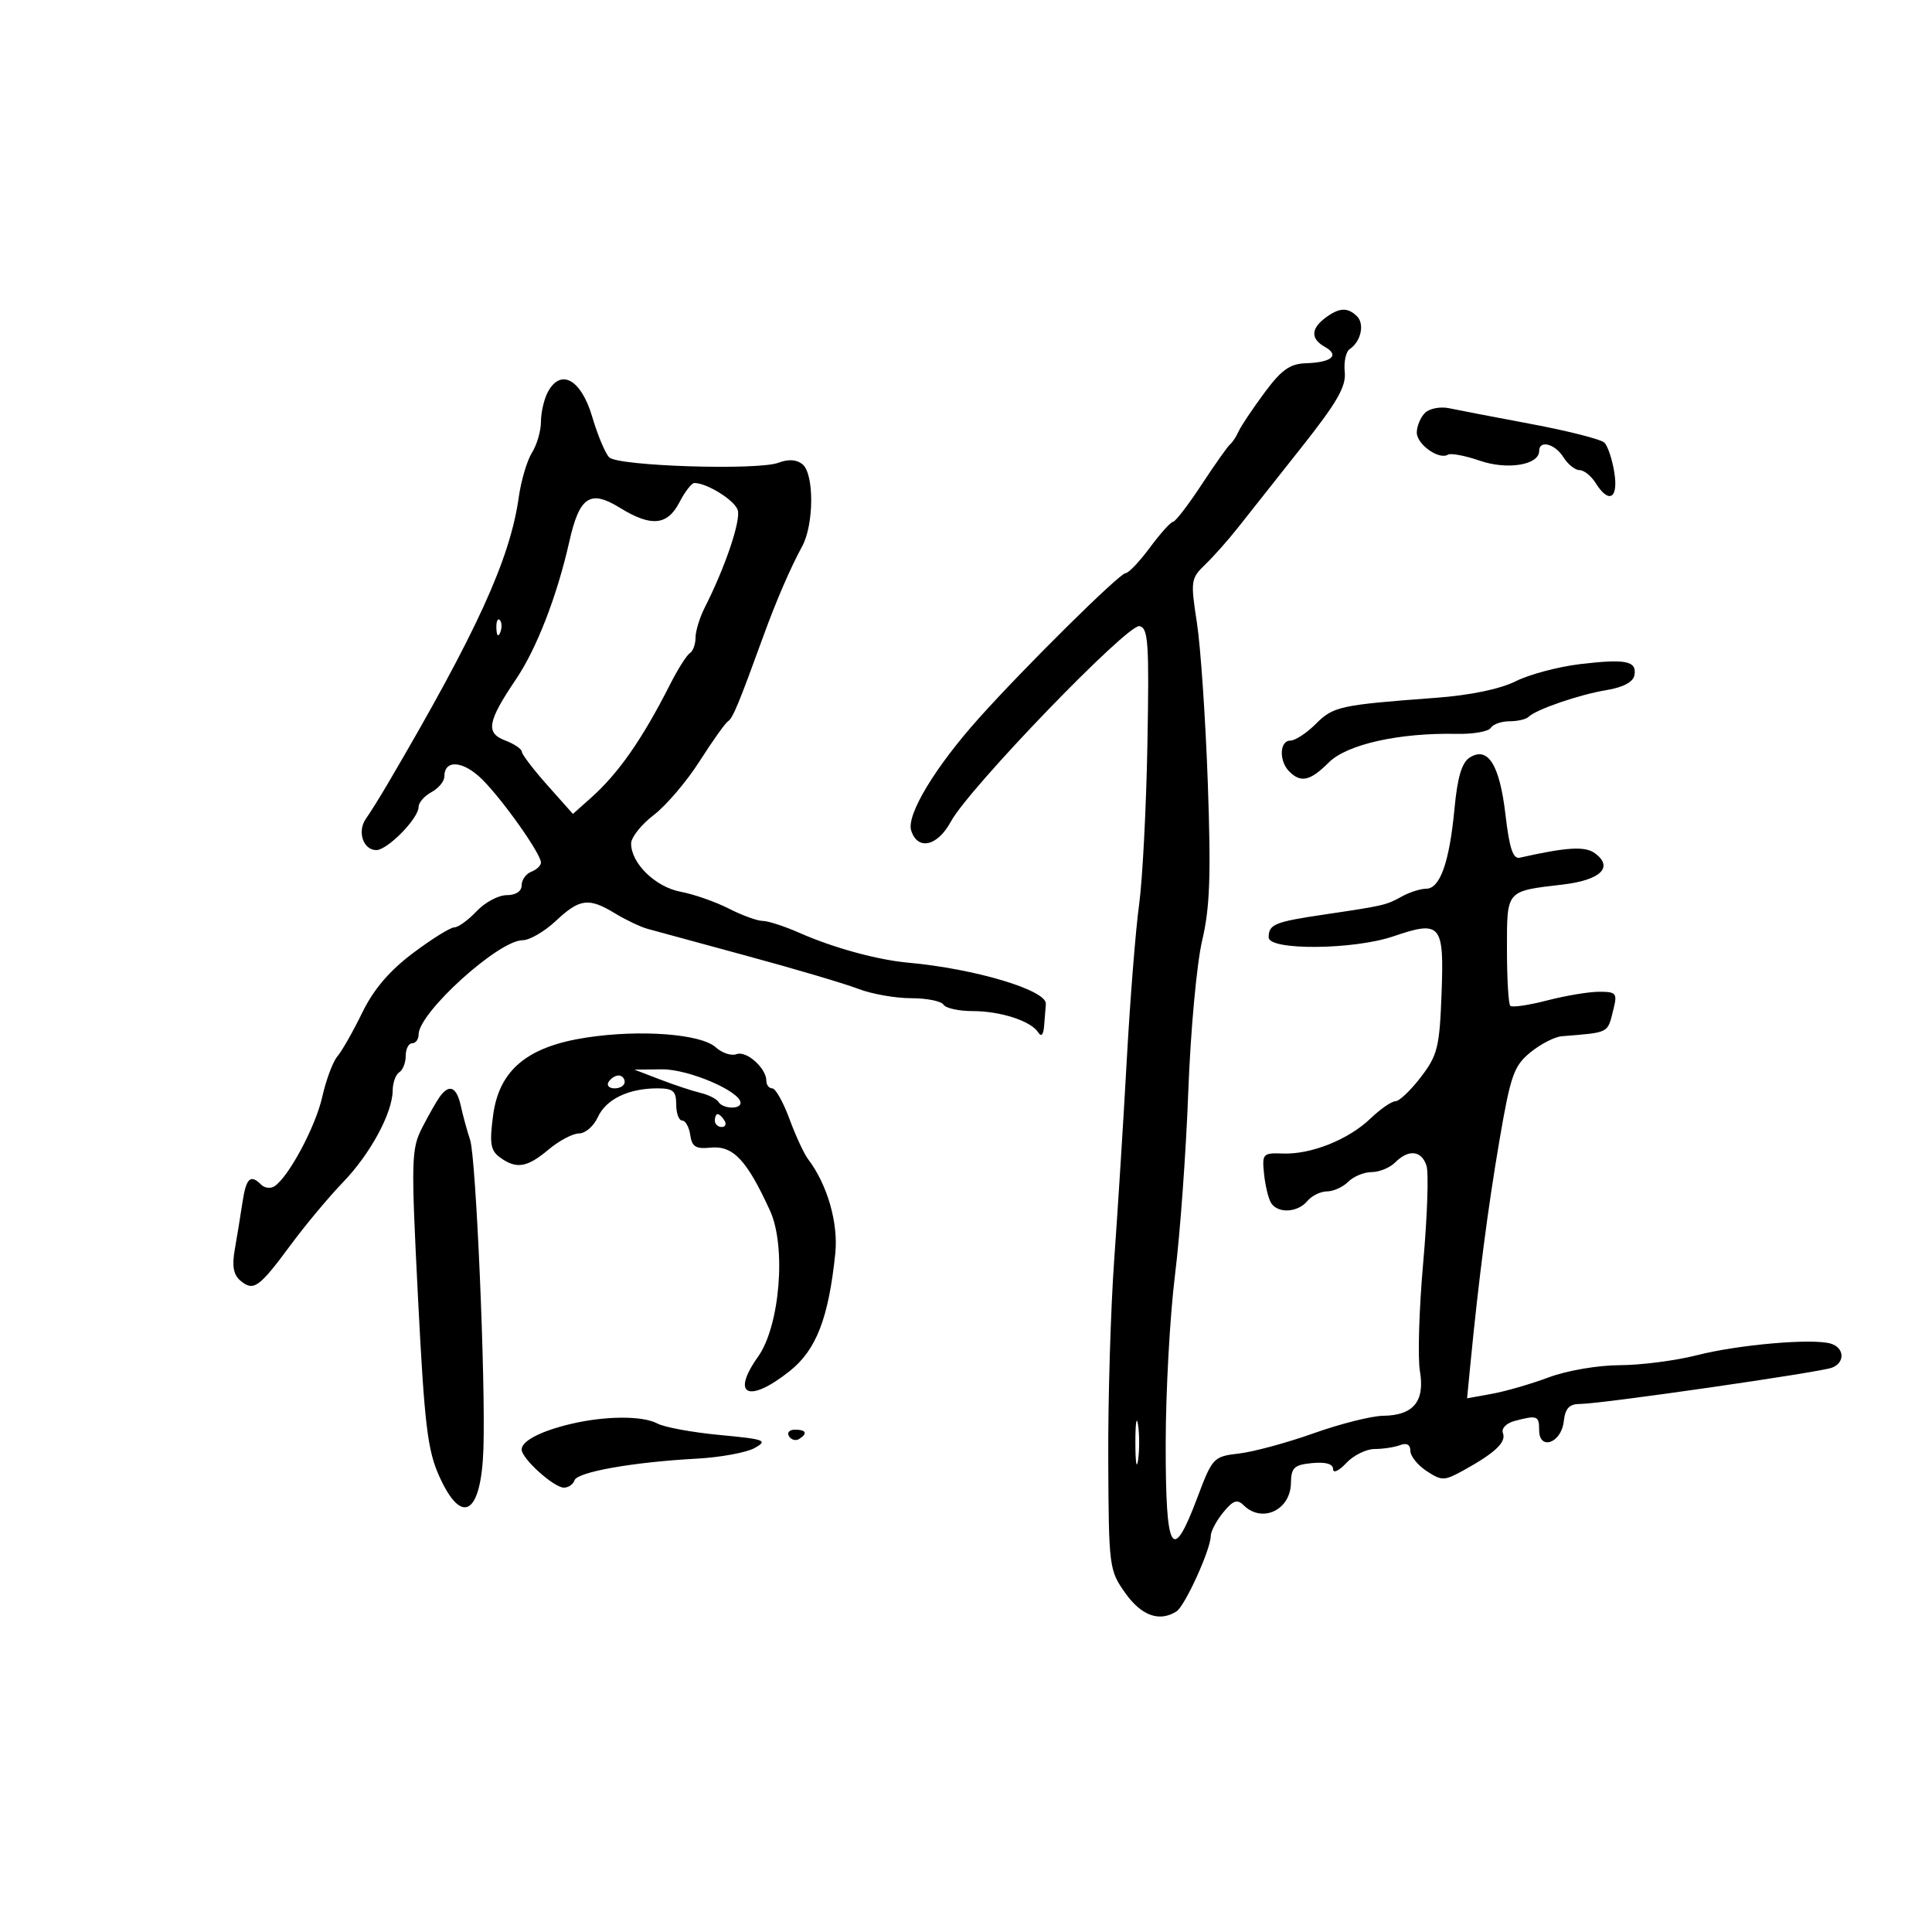 <svg xmlns="http://www.w3.org/2000/svg" width="300" height="300" viewBox="0 0 300 300" version="1.1">
	<path d="M 205.750 49.392 C 203.527 51.080, 203.524 52.634, 205.742 53.875 C 208.052 55.168, 206.783 56.276, 202.851 56.400 C 200.294 56.480, 199.013 57.384, 196.334 61 C 194.500 63.475, 192.695 66.175, 192.323 67 C 191.951 67.825, 191.358 68.725, 191.007 69 C 190.656 69.275, 188.667 72.088, 186.587 75.250 C 184.507 78.412, 182.512 81.011, 182.153 81.024 C 181.794 81.037, 180.176 82.837, 178.558 85.024 C 176.940 87.211, 175.239 89, 174.778 89 C 173.857 89, 159.123 103.571, 151.995 111.531 C 145.193 119.127, 140.721 126.546, 141.488 128.962 C 142.489 132.116, 145.578 131.419, 147.652 127.572 C 150.431 122.416, 175.080 96.869, 176.931 97.226 C 178.302 97.491, 178.458 99.801, 178.171 115.514 C 177.990 125.407, 177.408 136.650, 176.876 140.500 C 176.345 144.350, 175.487 155.150, 174.970 164.500 C 174.454 173.850, 173.577 187.800, 173.021 195.500 C 172.466 203.200, 172.046 217.208, 172.089 226.629 C 172.165 243.373, 172.224 243.839, 174.743 247.379 C 177.252 250.906, 180.037 251.900, 182.687 250.215 C 184.002 249.378, 188 240.585, 188 238.528 C 188 237.809, 188.868 236.159, 189.929 234.861 C 191.477 232.967, 192.109 232.747, 193.129 233.750 C 195.980 236.554, 200.382 234.489, 200.453 230.316 C 200.494 227.882, 200.941 227.458, 203.750 227.187 C 205.853 226.984, 207 227.315, 207 228.125 C 207 228.822, 207.905 228.406, 209.039 227.189 C 210.160 225.985, 212.149 225, 213.457 225 C 214.766 225, 216.548 224.727, 217.418 224.393 C 218.425 224.007, 219 224.328, 219 225.278 C 219 226.099, 220.137 227.515, 221.527 228.426 C 223.890 229.974, 224.263 229.966, 227.277 228.302 C 232.157 225.607, 233.916 223.945, 233.376 222.537 C 233.097 221.810, 233.878 220.998, 235.193 220.645 C 238.683 219.711, 239 219.830, 239 222.073 C 239 225.289, 242.430 224.092, 242.816 220.741 C 243.059 218.637, 243.669 218, 245.438 218 C 248.599 218, 282.565 213.104, 284.467 212.374 C 286.543 211.578, 286.409 209.253, 284.250 208.628 C 281.378 207.797, 269.926 208.794, 263.500 210.436 C 260.200 211.279, 254.800 211.976, 251.500 211.985 C 248.129 211.994, 243.310 212.820, 240.500 213.870 C 237.750 214.899, 233.769 216.052, 231.654 216.433 L 227.808 217.127 228.325 211.813 C 229.621 198.523, 231.034 187.631, 232.826 177.131 C 234.558 166.977, 235.072 165.512, 237.633 163.417 C 239.210 162.127, 241.400 160.998, 242.500 160.908 C 250.005 160.294, 249.582 160.514, 250.527 156.748 C 251.160 154.225, 250.980 154, 248.326 154 C 246.737 154, 243.095 154.607, 240.234 155.349 C 237.373 156.092, 234.800 156.467, 234.516 156.183 C 234.232 155.899, 234 151.965, 234 147.440 C 234 138.142, 233.782 138.396, 242.673 137.351 C 248.555 136.659, 250.610 134.651, 247.651 132.487 C 246.122 131.369, 243.293 131.537, 235.998 133.181 C 234.939 133.420, 234.379 131.743, 233.771 126.514 C 232.868 118.762, 231.053 115.848, 228.231 117.622 C 226.988 118.403, 226.316 120.656, 225.849 125.605 C 225.067 133.884, 223.609 138, 221.459 138 C 220.584 138, 218.886 138.541, 217.684 139.202 C 215.202 140.568, 214.983 140.619, 205.634 142.007 C 197.894 143.155, 197 143.523, 197 145.559 C 197 147.607, 210.182 147.498, 216.340 145.400 C 223.750 142.875, 224.251 143.465, 223.846 154.256 C 223.533 162.621, 223.227 163.857, 220.631 167.250 C 219.054 169.313, 217.278 171, 216.686 171 C 216.094 171, 214.353 172.203, 212.818 173.674 C 209.390 176.959, 203.593 179.280, 199.222 179.118 C 196.094 179.002, 195.959 179.148, 196.281 182.285 C 196.467 184.094, 196.956 186.119, 197.368 186.787 C 198.405 188.464, 201.500 188.307, 203 186.500 C 203.685 185.675, 205.058 185, 206.051 185 C 207.044 185, 208.532 184.325, 209.357 183.500 C 210.182 182.675, 211.821 182, 213 182 C 214.179 182, 215.818 181.325, 216.643 180.500 C 218.732 178.411, 220.748 178.629, 221.509 181.028 C 221.863 182.143, 221.631 188.909, 220.994 196.064 C 220.357 203.218, 220.127 210.794, 220.483 212.900 C 221.278 217.603, 219.488 219.782, 214.779 219.842 C 212.975 219.865, 208.125 221.085, 204 222.553 C 199.875 224.022, 194.660 225.437, 192.412 225.699 C 188.418 226.165, 188.268 226.323, 185.912 232.581 C 182.016 242.929, 180.999 241.201, 181.008 224.250 C 181.012 216.137, 181.662 204.323, 182.451 197.995 C 183.241 191.667, 184.170 178.842, 184.516 169.495 C 184.863 160.140, 185.829 149.608, 186.666 146.066 C 187.878 140.935, 188.056 135.971, 187.547 121.566 C 187.195 111.630, 186.435 100.442, 185.856 96.705 C 184.850 90.203, 184.905 89.814, 187.152 87.653 C 188.443 86.412, 190.723 83.844, 192.217 81.948 C 193.711 80.052, 198.123 74.475, 202.022 69.556 C 207.630 62.480, 209.048 60.018, 208.811 57.766 C 208.647 56.200, 208.993 54.600, 209.579 54.210 C 211.316 53.054, 211.928 50.328, 210.722 49.122 C 209.272 47.672, 207.919 47.746, 205.750 49.392 M 85.068 60.874 C 84.480 61.971, 84 64.039, 84 65.469 C 84 66.900, 83.374 69.067, 82.608 70.285 C 81.843 71.503, 80.920 74.605, 80.558 77.178 C 79.195 86.858, 74.038 98.145, 60.240 121.649 C 58.996 123.767, 57.462 126.226, 56.830 127.114 C 55.431 129.081, 56.385 132, 58.428 132 C 60.175 132, 65 127.078, 65 125.295 C 65 124.622, 65.900 123.589, 67 123 C 68.100 122.411, 69 121.319, 69 120.572 C 69 117.868, 71.960 118.114, 74.909 121.063 C 78.151 124.305, 84 132.592, 84 133.943 C 84 134.407, 83.325 135.045, 82.500 135.362 C 81.675 135.678, 81 136.626, 81 137.469 C 81 138.405, 80.096 139, 78.674 139 C 77.395 139, 75.292 140.125, 74 141.500 C 72.708 142.875, 71.155 144, 70.549 144 C 69.942 144, 67.052 145.799, 64.127 147.997 C 60.464 150.749, 58.010 153.629, 56.248 157.247 C 54.840 160.136, 53.109 163.182, 52.401 164.016 C 51.693 164.850, 50.632 167.681, 50.043 170.307 C 49.003 174.948, 44.816 182.777, 42.609 184.208 C 42.008 184.598, 41.085 184.485, 40.558 183.958 C 38.879 182.279, 38.224 182.906, 37.643 186.750 C 37.332 188.813, 36.795 192.100, 36.452 194.056 C 36 196.627, 36.254 197.966, 37.369 198.892 C 39.382 200.562, 40.239 199.944, 45.161 193.281 C 47.426 190.216, 51.061 185.861, 53.240 183.604 C 57.507 179.182, 60.943 172.836, 60.978 169.309 C 60.990 168.104, 61.450 166.840, 62 166.500 C 62.550 166.160, 63 165.009, 63 163.941 C 63 162.873, 63.450 162, 64 162 C 64.550 162, 65 161.386, 65 160.635 C 65 157.253, 77.413 146, 81.144 146 C 82.224 146, 84.547 144.652, 86.304 143.005 C 90.020 139.522, 91.408 139.344, 95.500 141.828 C 97.150 142.830, 99.400 143.904, 100.500 144.215 C 101.600 144.526, 108.575 146.426, 116 148.437 C 123.425 150.448, 131.197 152.747, 133.270 153.547 C 135.344 154.346, 139.030 155, 141.461 155 C 143.893 155, 146.160 155.450, 146.500 156 C 146.840 156.550, 148.862 157, 150.994 157 C 155.358 157, 160.082 158.531, 161.214 160.313 C 161.694 161.068, 162.030 160.681, 162.135 159.250 C 162.226 158.012, 162.345 156.505, 162.400 155.900 C 162.594 153.771, 151.434 150.423, 141 149.481 C 136.257 149.052, 129.393 147.174, 124.223 144.890 C 121.871 143.850, 119.266 143, 118.433 143 C 117.601 143, 115.230 142.138, 113.164 141.083 C 111.097 140.029, 107.733 138.853, 105.686 138.469 C 101.776 137.735, 98 134.058, 98 130.984 C 98 130.023, 99.577 128.035, 101.504 126.565 C 103.431 125.095, 106.640 121.329, 108.636 118.196 C 110.633 115.063, 112.621 112.270, 113.056 111.989 C 113.795 111.510, 114.703 109.320, 118.545 98.750 C 120.532 93.282, 122.732 88.191, 124.554 84.846 C 126.401 81.455, 126.442 73.612, 124.622 72.101 C 123.713 71.347, 122.435 71.263, 120.872 71.855 C 117.659 73.071, 95.988 72.383, 94.602 71.021 C 93.996 70.425, 92.806 67.589, 91.958 64.719 C 90.241 58.903, 87.070 57.133, 85.068 60.874 M 221.250 64.132 C 220.563 64.830, 220 66.194, 220 67.165 C 220 69.004, 223.453 71.456, 224.838 70.600 C 225.276 70.329, 227.504 70.752, 229.790 71.540 C 234.062 73.012, 239 72.200, 239 70.025 C 239 68.267, 241.458 68.903, 242.768 71 C 243.455 72.100, 244.580 73, 245.268 73 C 245.956 73, 247.081 73.900, 247.768 75 C 249.829 78.300, 251.333 77.438, 250.667 73.336 C 250.340 71.321, 249.652 69.252, 249.137 68.737 C 248.623 68.223, 243.544 66.926, 237.851 65.856 C 232.158 64.785, 226.375 63.674, 225 63.387 C 223.625 63.100, 221.938 63.435, 221.250 64.132 M 105.500 78 C 103.630 81.616, 101.102 81.844, 96.237 78.838 C 91.639 75.996, 89.975 77.108, 88.410 84.068 C 86.509 92.520, 83.342 100.703, 80.130 105.463 C 75.687 112.046, 75.372 113.811, 78.433 114.974 C 79.845 115.511, 81.013 116.299, 81.028 116.725 C 81.044 117.151, 82.835 119.499, 85.009 121.942 L 88.962 126.384 91.709 123.942 C 96.031 120.100, 99.708 114.832, 104.069 106.237 C 105.259 103.893, 106.630 101.729, 107.116 101.428 C 107.602 101.128, 108 100.045, 108 99.022 C 108 97.999, 108.647 95.888, 109.437 94.331 C 112.611 88.077, 115.071 80.800, 114.552 79.197 C 114.057 77.668, 109.782 75, 107.826 75 C 107.400 75, 106.353 76.350, 105.500 78 M 77.079 97.583 C 77.127 98.748, 77.364 98.985, 77.683 98.188 C 77.972 97.466, 77.936 96.603, 77.604 96.271 C 77.272 95.939, 77.036 96.529, 77.079 97.583 M 245.351 103.124 C 241.968 103.527, 237.468 104.726, 235.351 105.788 C 232.955 106.990, 228.289 107.959, 223 108.353 C 208.064 109.465, 207.041 109.686, 204.323 112.404 C 202.895 113.832, 201.114 115, 200.364 115 C 198.680 115, 198.571 118.171, 200.200 119.800 C 202.003 121.603, 203.457 121.270, 206.333 118.395 C 209.145 115.583, 217.257 113.767, 226.175 113.955 C 228.746 114.009, 231.135 113.591, 231.484 113.026 C 231.833 112.462, 233.141 112, 234.392 112 C 235.643 112, 236.975 111.692, 237.352 111.315 C 238.504 110.163, 245.271 107.842, 249.487 107.152 C 252.016 106.738, 253.588 105.906, 253.786 104.876 C 254.217 102.631, 252.490 102.272, 245.351 103.124 M 91.094 161.105 C 81.873 162.506, 77.504 166.143, 76.568 173.197 C 75.990 177.554, 76.168 178.650, 77.628 179.717 C 80.176 181.580, 81.840 181.312, 85.182 178.500 C 86.816 177.125, 88.947 176, 89.916 176 C 90.886 176, 92.196 174.866, 92.827 173.480 C 94.098 170.691, 97.585 169, 102.065 169 C 104.529 169, 105 169.401, 105 171.500 C 105 172.875, 105.419 174, 105.930 174 C 106.442 174, 107.005 175.012, 107.180 176.250 C 107.437 178.055, 108.050 178.442, 110.279 178.208 C 113.823 177.835, 115.943 180.069, 119.571 188 C 122.114 193.559, 121.103 205.899, 117.713 210.663 C 113.430 216.683, 116.242 217.973, 122.612 212.911 C 126.748 209.625, 128.656 204.709, 129.702 194.643 C 130.194 189.915, 128.465 183.915, 125.482 180 C 124.853 179.175, 123.550 176.363, 122.587 173.750 C 121.623 171.137, 120.422 169, 119.917 169 C 119.413 169, 119 168.473, 119 167.829 C 119 165.868, 115.904 163.100, 114.369 163.689 C 113.575 163.993, 112.121 163.514, 111.137 162.624 C 108.841 160.547, 99.453 159.835, 91.094 161.105 M 102.500 167.625 C 104.700 168.471, 107.519 169.405, 108.765 169.701 C 110.010 169.997, 111.274 170.635, 111.574 171.119 C 112.236 172.191, 115.003 172.297, 114.992 171.250 C 114.974 169.456, 106.888 166.002, 102.802 166.044 L 98.500 166.088 102.500 167.625 M 94.500 168 C 94.160 168.550, 94.584 169, 95.441 169 C 96.298 169, 97 168.550, 97 168 C 97 167.450, 96.577 167, 96.059 167 C 95.541 167, 94.840 167.450, 94.500 168 M 68.325 170.250 C 67.819 170.938, 66.581 173.104, 65.575 175.065 C 63.853 178.418, 63.814 179.989, 64.910 201.565 C 65.911 221.265, 66.378 225.170, 68.216 229.250 C 71.722 237.031, 74.718 235.168, 75.065 224.992 C 75.418 214.618, 73.917 179.740, 73 177 C 72.539 175.625, 71.892 173.262, 71.562 171.750 C 70.915 168.784, 69.788 168.262, 68.325 170.250 M 111 174 C 111 174.550, 111.477 175, 112.059 175 C 112.641 175, 112.840 174.550, 112.500 174 C 112.160 173.450, 111.684 173, 111.441 173 C 111.198 173, 111 173.450, 111 174 M 176.300 224 C 176.300 227.025, 176.487 228.262, 176.716 226.750 C 176.945 225.238, 176.945 222.762, 176.716 221.250 C 176.487 219.738, 176.300 220.975, 176.300 224 M 88.690 221.097 C 83.979 222.206, 81 223.750, 81 225.083 C 81 226.484, 86.009 231, 87.563 231 C 88.262 231, 89.004 230.487, 89.213 229.860 C 89.645 228.566, 98.289 227.034, 108.189 226.498 C 111.868 226.299, 115.918 225.554, 117.189 224.844 C 119.288 223.670, 118.792 223.485, 111.777 222.826 C 107.530 222.426, 103.172 221.627, 102.093 221.050 C 99.788 219.816, 94.050 219.836, 88.690 221.097 M 122.510 223.016 C 122.856 223.575, 123.557 223.774, 124.069 223.457 C 125.456 222.600, 125.198 222, 123.441 222 C 122.584 222, 122.165 222.457, 122.510 223.016" stroke="none" fill="black" fill-rule="evenodd"/>
</svg>